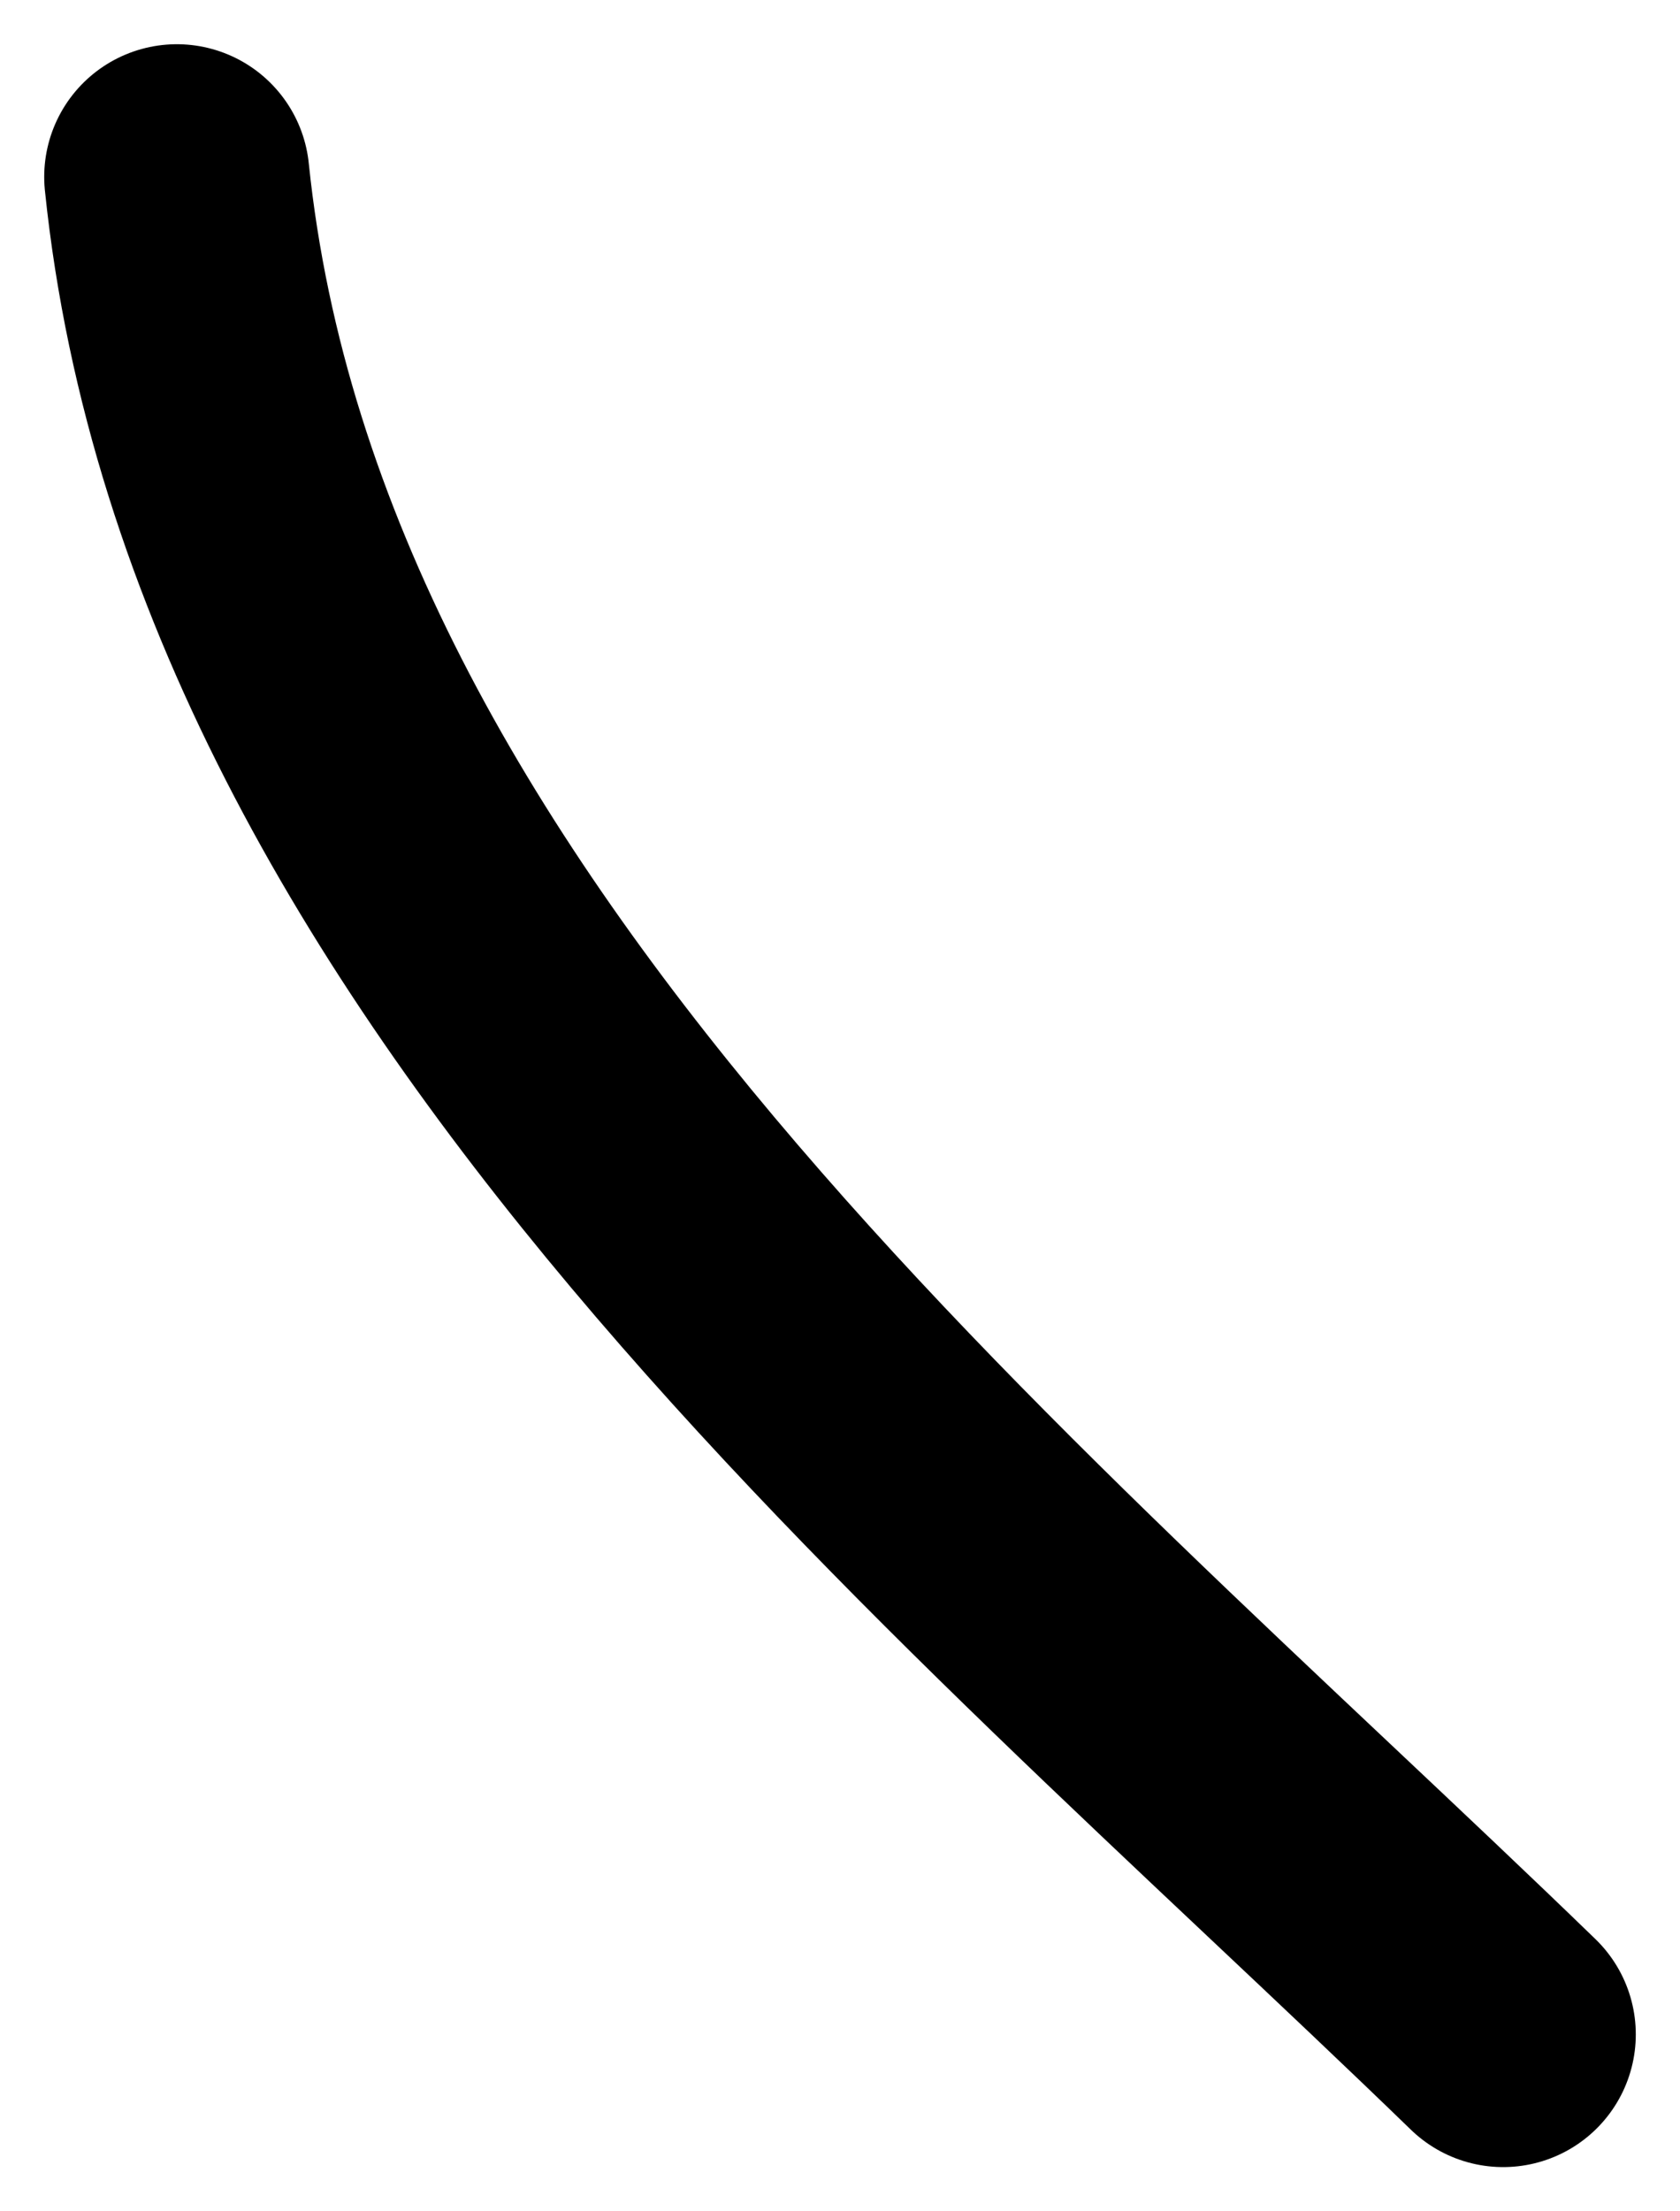 <svg width="19" height="25" viewBox="0 0 19 25" fill="none" xmlns="http://www.w3.org/2000/svg">
<path d="M2 2C2.895 10.672 11.052 17.235 17 23" stroke="black" stroke-width="3" stroke-linecap="round"/>
</svg>
